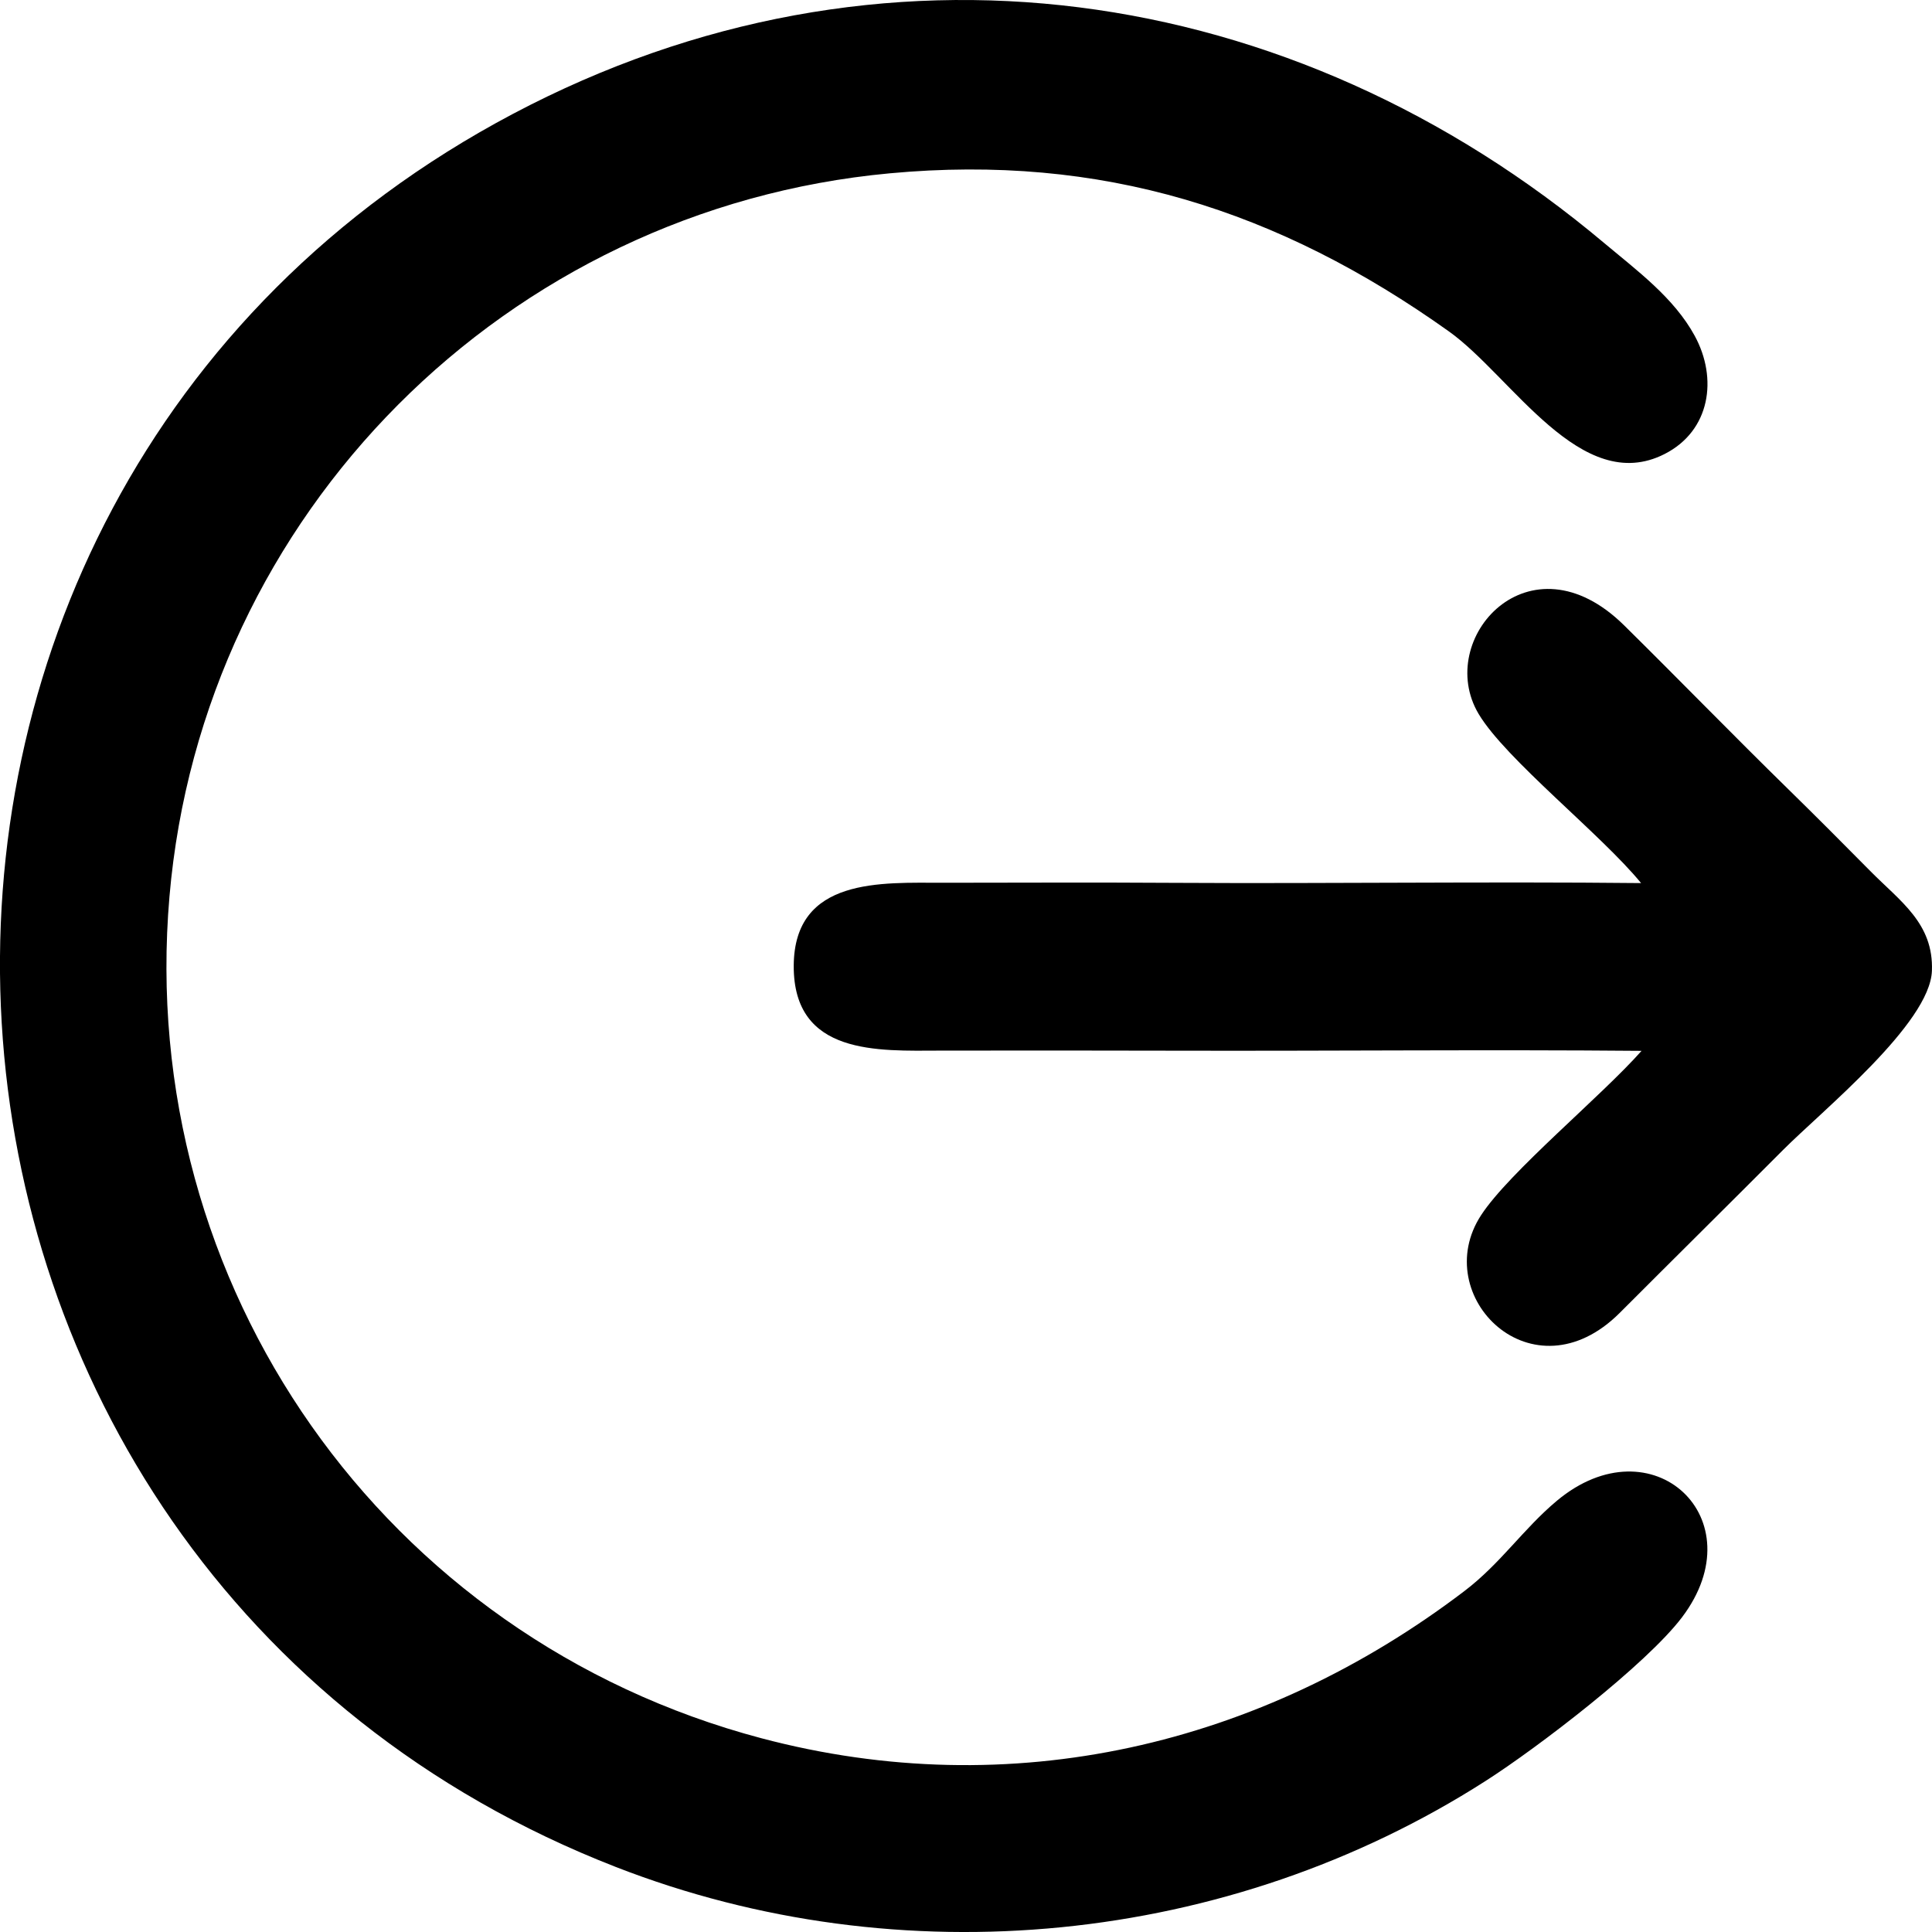 <svg width="24" height="24" viewBox="0 0 24 24" xmlns="http://www.w3.org/2000/svg">
    <path fill-rule="evenodd" clip-rule="evenodd" d="M11.053 2.153C13.68 1.909 15.879 2.606 17.999 4.117C18.779 4.673 19.64 6.168 20.678 5.64C21.247 5.351 21.341 4.7 21.052 4.171C20.795 3.699 20.334 3.36 19.93 3.021C16.05 -0.243 10.925 -0.992 6.375 1.413C-2.709 6.215 -1.91 19.472 7.652 23.193C11.189 24.57 15.262 24.167 18.454 22.124C19.099 21.712 20.45 20.678 20.895 20.09C21.821 18.865 20.523 17.655 19.34 18.643C18.923 18.992 18.642 19.422 18.191 19.765C15.663 21.688 12.561 22.415 9.458 21.593C4.767 20.35 1.69 15.967 2.105 11.139C2.514 6.381 6.288 2.595 11.053 2.153L11.053 2.153Z"/>
    <path fill-rule="evenodd" clip-rule="evenodd" d="M20.386 10.97C18.455 10.95 16.518 10.978 14.586 10.967C13.631 10.961 12.671 10.965 11.715 10.966C10.959 10.967 9.865 10.892 9.86 11.998C9.856 13.115 10.913 13.053 11.681 13.051C12.649 13.05 13.619 13.049 14.586 13.052C16.521 13.057 18.459 13.037 20.392 13.054C19.891 13.62 18.751 14.556 18.399 15.095C17.743 16.099 19.039 17.393 20.123 16.307C20.797 15.632 21.476 14.961 22.149 14.286C22.634 13.799 23.975 12.716 23.999 12.06C24.021 11.469 23.605 11.197 23.232 10.819C22.898 10.481 22.558 10.14 22.219 9.808C21.532 9.136 20.861 8.445 20.176 7.769C19 6.608 17.816 7.938 18.367 8.867C18.7 9.429 19.893 10.366 20.386 10.97L20.386 10.97Z"/>
</svg>
